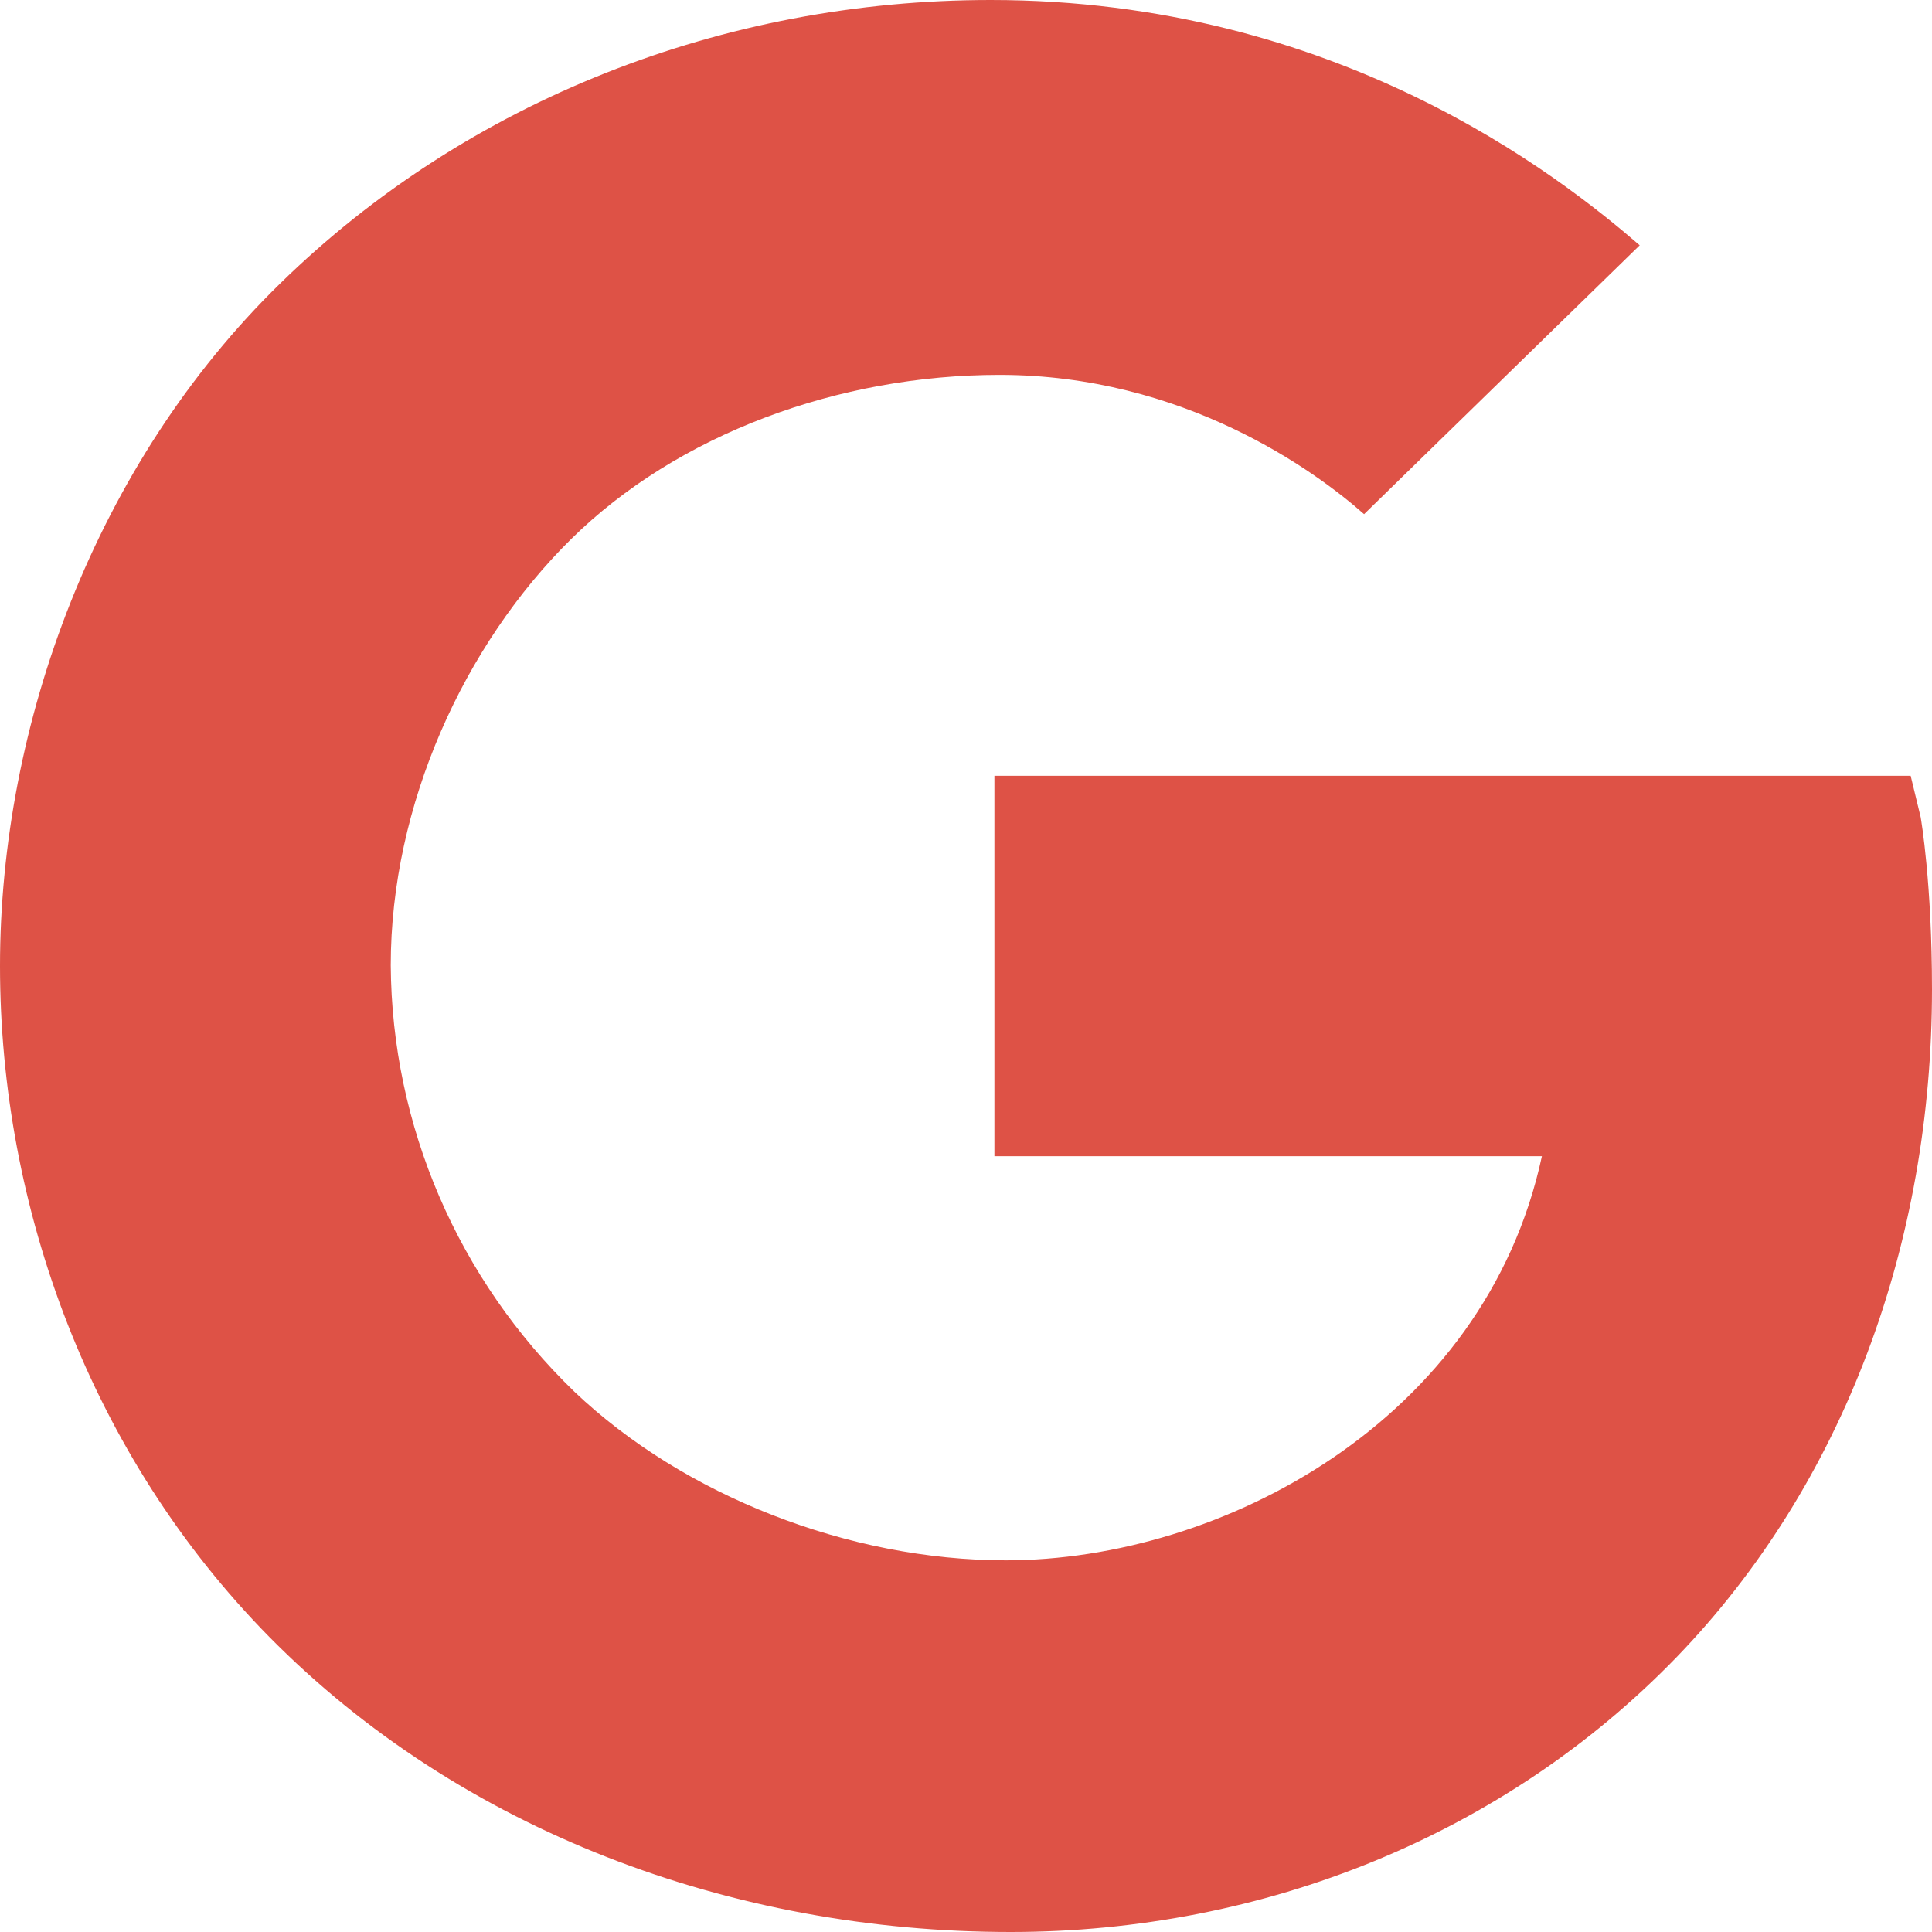 <svg width="24" height="24" viewBox="0 0 24 24" fill="none" xmlns="http://www.w3.org/2000/svg">
<path fill-rule="evenodd" clip-rule="evenodd" d="M23.859 10.15L23.735 9.637H12.353V14.363H19.154C18.447 17.652 15.171 19.383 12.495 19.383C10.547 19.383 8.495 18.58 7.136 17.289C5.688 15.891 4.867 13.984 4.854 11.991C4.854 10 5.765 8.009 7.092 6.699C8.419 5.39 10.424 4.657 12.416 4.657C14.698 4.657 16.334 5.846 16.945 6.387L20.369 3.047C19.365 2.181 16.605 0 12.306 0C8.988 0 5.808 1.246 3.482 3.52C1.187 5.759 0 8.997 0 12C0 15.003 1.124 18.08 3.347 20.336C5.723 22.743 9.089 24 12.553 24C15.706 24 18.694 22.788 20.824 20.589C22.917 18.425 24 15.431 24 12.291C24 10.97 23.865 10.185 23.859 10.15Z" fill="#DE5246"/>
</svg>

